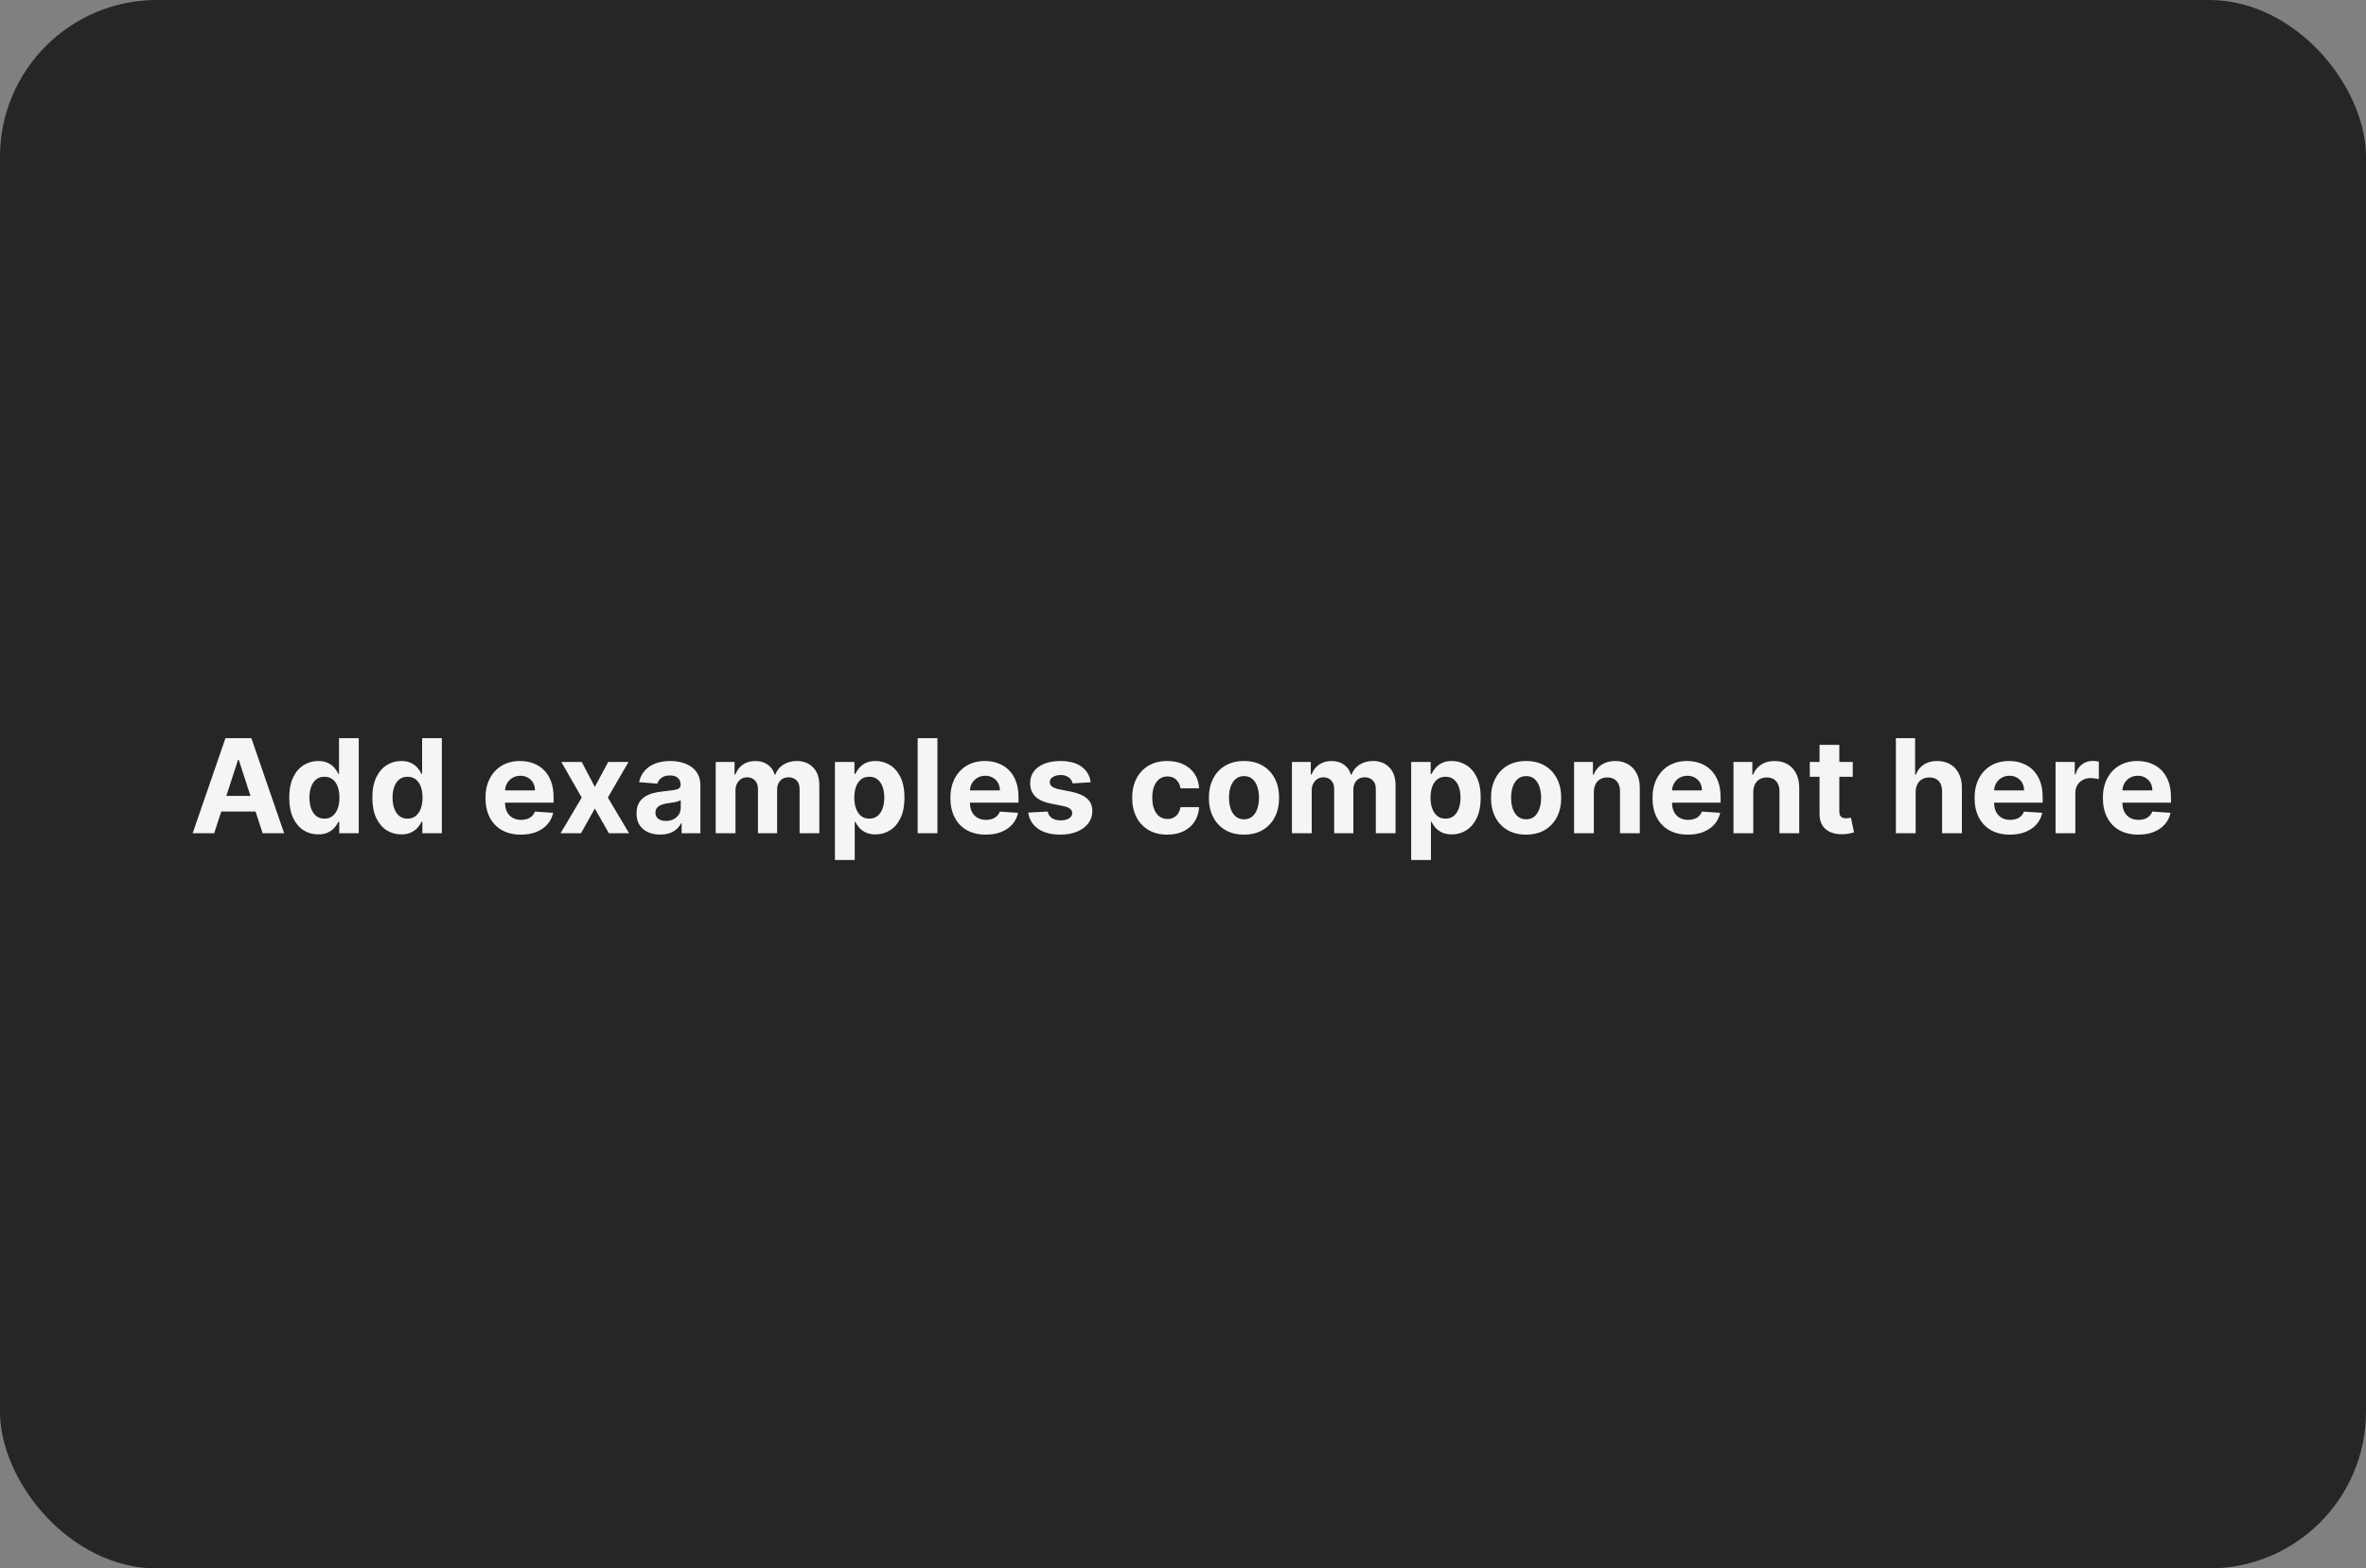 <svg width="362" height="240" viewBox="0 0 362 240" fill="none" xmlns="http://www.w3.org/2000/svg">
<rect x="0" y="0" width="362" height="240" fill="#808080" stroke="none"/>
<rect width="362" height="240" rx="24" fill="#262626"/>
<path d="M32.771 127.5H29.476L34.497 112.955H38.46L43.474 127.5H40.179L36.535 116.278H36.422L32.771 127.5ZM32.565 121.783H40.349V124.183H32.565V121.783ZM48.68 127.678C47.852 127.678 47.101 127.464 46.429 127.038C45.761 126.607 45.231 125.975 44.838 125.142C44.45 124.304 44.256 123.277 44.256 122.06C44.256 120.81 44.457 119.77 44.859 118.942C45.262 118.108 45.797 117.486 46.465 117.074C47.137 116.657 47.873 116.449 48.673 116.449C49.284 116.449 49.793 116.553 50.2 116.761C50.612 116.965 50.944 117.221 51.195 117.528C51.45 117.831 51.644 118.13 51.777 118.423H51.869V112.955H54.888V127.5H51.905V125.753H51.777C51.635 126.056 51.434 126.357 51.173 126.655C50.918 126.948 50.584 127.192 50.172 127.386C49.765 127.58 49.267 127.678 48.68 127.678ZM49.639 125.27C50.127 125.27 50.539 125.137 50.875 124.872C51.216 124.602 51.476 124.226 51.656 123.743C51.841 123.26 51.933 122.694 51.933 122.045C51.933 121.397 51.843 120.833 51.663 120.355C51.483 119.877 51.223 119.508 50.882 119.247C50.541 118.987 50.127 118.857 49.639 118.857C49.142 118.857 48.723 118.991 48.382 119.261C48.041 119.531 47.783 119.905 47.608 120.384C47.433 120.862 47.345 121.416 47.345 122.045C47.345 122.68 47.433 123.241 47.608 123.729C47.788 124.212 48.046 124.59 48.382 124.865C48.723 125.135 49.142 125.27 49.639 125.27ZM61.395 127.678C60.567 127.678 59.816 127.464 59.144 127.038C58.476 126.607 57.946 125.975 57.553 125.142C57.165 124.304 56.971 123.277 56.971 122.06C56.971 120.81 57.172 119.77 57.574 118.942C57.977 118.108 58.512 117.486 59.179 117.074C59.852 116.657 60.588 116.449 61.388 116.449C61.999 116.449 62.508 116.553 62.915 116.761C63.327 116.965 63.658 117.221 63.909 117.528C64.165 117.831 64.359 118.13 64.492 118.423H64.584V112.955H67.603V127.5H64.62V125.753H64.492C64.35 126.056 64.149 126.357 63.888 126.655C63.633 126.948 63.299 127.192 62.887 127.386C62.48 127.58 61.982 127.678 61.395 127.678ZM62.354 125.27C62.842 125.27 63.254 125.137 63.59 124.872C63.931 124.602 64.191 124.226 64.371 123.743C64.556 123.26 64.648 122.694 64.648 122.045C64.648 121.397 64.558 120.833 64.378 120.355C64.198 119.877 63.938 119.508 63.597 119.247C63.256 118.987 62.842 118.857 62.354 118.857C61.857 118.857 61.438 118.991 61.097 119.261C60.756 119.531 60.498 119.905 60.323 120.384C60.148 120.862 60.06 121.416 60.06 122.045C60.06 122.68 60.148 123.241 60.323 123.729C60.503 124.212 60.761 124.59 61.097 124.865C61.438 125.135 61.857 125.27 62.354 125.27ZM79.691 127.713C78.569 127.713 77.603 127.486 76.793 127.031C75.988 126.572 75.368 125.923 74.932 125.085C74.497 124.242 74.279 123.246 74.279 122.095C74.279 120.973 74.497 119.988 74.932 119.141C75.368 118.293 75.981 117.633 76.772 117.159C77.567 116.686 78.5 116.449 79.57 116.449C80.29 116.449 80.96 116.565 81.58 116.797C82.205 117.024 82.749 117.367 83.213 117.827C83.682 118.286 84.047 118.864 84.307 119.56C84.568 120.251 84.698 121.061 84.698 121.989V122.82H75.486V120.945H81.85C81.85 120.509 81.755 120.123 81.566 119.787C81.376 119.451 81.114 119.188 80.777 118.999C80.446 118.804 80.06 118.707 79.62 118.707C79.16 118.707 78.753 118.814 78.398 119.027C78.048 119.235 77.773 119.517 77.574 119.872C77.375 120.223 77.274 120.613 77.269 121.044V122.827C77.269 123.366 77.368 123.833 77.567 124.226C77.771 124.619 78.057 124.922 78.427 125.135C78.796 125.348 79.234 125.455 79.74 125.455C80.077 125.455 80.384 125.407 80.664 125.312C80.943 125.218 81.182 125.076 81.381 124.886C81.58 124.697 81.731 124.465 81.836 124.19L84.634 124.375C84.492 125.047 84.201 125.634 83.76 126.136C83.325 126.634 82.761 127.022 82.07 127.301C81.383 127.576 80.59 127.713 79.691 127.713ZM89.005 116.591L91.008 120.405L93.061 116.591H96.164L93.004 122.045L96.25 127.5H93.16L91.008 123.729L88.892 127.5H85.767L89.005 122.045L85.88 116.591H89.005ZM101.013 127.706C100.317 127.706 99.697 127.585 99.153 127.344C98.608 127.098 98.177 126.735 97.86 126.257C97.548 125.774 97.391 125.173 97.391 124.453C97.391 123.847 97.503 123.338 97.725 122.926C97.948 122.514 98.251 122.183 98.634 121.932C99.018 121.681 99.453 121.491 99.941 121.364C100.433 121.236 100.95 121.146 101.489 121.094C102.124 121.027 102.635 120.966 103.023 120.909C103.412 120.848 103.693 120.758 103.869 120.639C104.044 120.521 104.131 120.346 104.131 120.114V120.071C104.131 119.621 103.989 119.273 103.705 119.027C103.426 118.781 103.028 118.658 102.512 118.658C101.968 118.658 101.534 118.778 101.212 119.02C100.89 119.257 100.677 119.555 100.573 119.915L97.775 119.688C97.917 119.025 98.196 118.452 98.613 117.969C99.03 117.481 99.567 117.107 100.225 116.847C100.888 116.581 101.655 116.449 102.526 116.449C103.132 116.449 103.712 116.52 104.266 116.662C104.825 116.804 105.32 117.024 105.751 117.322C106.186 117.621 106.53 118.004 106.781 118.473C107.031 118.937 107.157 119.493 107.157 120.142V127.5H104.288V125.987H104.202C104.027 126.328 103.793 126.629 103.499 126.889C103.206 127.145 102.853 127.346 102.441 127.493C102.029 127.635 101.553 127.706 101.013 127.706ZM101.88 125.618C102.325 125.618 102.718 125.53 103.059 125.355C103.4 125.175 103.667 124.934 103.862 124.631C104.056 124.328 104.153 123.984 104.153 123.601V122.443C104.058 122.505 103.928 122.562 103.762 122.614C103.601 122.661 103.419 122.706 103.215 122.749C103.012 122.786 102.808 122.822 102.604 122.855C102.401 122.884 102.216 122.91 102.05 122.933C101.695 122.985 101.385 123.068 101.12 123.182C100.855 123.295 100.649 123.449 100.502 123.643C100.355 123.833 100.282 124.07 100.282 124.354C100.282 124.766 100.431 125.08 100.729 125.298C101.032 125.511 101.416 125.618 101.88 125.618ZM109.504 127.5V116.591H112.388V118.516H112.516C112.743 117.876 113.122 117.372 113.652 117.003C114.182 116.634 114.817 116.449 115.555 116.449C116.304 116.449 116.94 116.636 117.466 117.01C117.991 117.379 118.342 117.881 118.517 118.516H118.631C118.853 117.891 119.256 117.391 119.838 117.017C120.425 116.638 121.119 116.449 121.919 116.449C122.937 116.449 123.763 116.773 124.398 117.422C125.037 118.066 125.357 118.98 125.357 120.163V127.5H122.338V120.76C122.338 120.154 122.177 119.699 121.855 119.396C121.533 119.093 121.131 118.942 120.648 118.942C120.098 118.942 119.67 119.117 119.362 119.467C119.054 119.813 118.901 120.27 118.901 120.838V127.5H115.967V120.696C115.967 120.161 115.813 119.735 115.506 119.418C115.203 119.1 114.803 118.942 114.305 118.942C113.969 118.942 113.666 119.027 113.396 119.197C113.131 119.363 112.92 119.598 112.764 119.901C112.608 120.199 112.53 120.549 112.53 120.952V127.5H109.504ZM127.746 131.591V116.591H130.729V118.423H130.864C130.997 118.13 131.189 117.831 131.44 117.528C131.695 117.221 132.027 116.965 132.434 116.761C132.846 116.553 133.357 116.449 133.968 116.449C134.763 116.449 135.497 116.657 136.17 117.074C136.842 117.486 137.379 118.108 137.782 118.942C138.184 119.77 138.386 120.81 138.386 122.06C138.386 123.277 138.189 124.304 137.796 125.142C137.408 125.975 136.878 126.607 136.205 127.038C135.538 127.464 134.79 127.678 133.961 127.678C133.374 127.678 132.874 127.58 132.462 127.386C132.055 127.192 131.721 126.948 131.461 126.655C131.201 126.357 131.002 126.056 130.864 125.753H130.772V131.591H127.746ZM130.708 122.045C130.708 122.694 130.798 123.26 130.978 123.743C131.158 124.226 131.418 124.602 131.759 124.872C132.1 125.137 132.514 125.27 133.002 125.27C133.495 125.27 133.911 125.135 134.252 124.865C134.593 124.59 134.851 124.212 135.026 123.729C135.206 123.241 135.296 122.68 135.296 122.045C135.296 121.416 135.209 120.862 135.033 120.384C134.858 119.905 134.6 119.531 134.259 119.261C133.918 118.991 133.499 118.857 133.002 118.857C132.51 118.857 132.093 118.987 131.752 119.247C131.416 119.508 131.158 119.877 130.978 120.355C130.798 120.833 130.708 121.397 130.708 122.045ZM143.428 112.955V127.5H140.403V112.955H143.428ZM150.824 127.713C149.701 127.713 148.735 127.486 147.926 127.031C147.121 126.572 146.501 125.923 146.065 125.085C145.629 124.242 145.412 123.246 145.412 122.095C145.412 120.973 145.629 119.988 146.065 119.141C146.501 118.293 147.114 117.633 147.904 117.159C148.7 116.686 149.633 116.449 150.703 116.449C151.422 116.449 152.092 116.565 152.713 116.797C153.338 117.024 153.882 117.367 154.346 117.827C154.815 118.286 155.18 118.864 155.44 119.56C155.7 120.251 155.831 121.061 155.831 121.989V122.82H146.619V120.945H152.983C152.983 120.509 152.888 120.123 152.699 119.787C152.509 119.451 152.246 119.188 151.91 118.999C151.579 118.804 151.193 118.707 150.752 118.707C150.293 118.707 149.886 118.814 149.531 119.027C149.181 119.235 148.906 119.517 148.707 119.872C148.508 120.223 148.406 120.613 148.402 121.044V122.827C148.402 123.366 148.501 123.833 148.7 124.226C148.904 124.619 149.19 124.922 149.559 125.135C149.929 125.348 150.367 125.455 150.873 125.455C151.209 125.455 151.517 125.407 151.797 125.312C152.076 125.218 152.315 125.076 152.514 124.886C152.713 124.697 152.864 124.465 152.968 124.19L155.767 124.375C155.625 125.047 155.333 125.634 154.893 126.136C154.458 126.634 153.894 127.022 153.203 127.301C152.516 127.576 151.723 127.713 150.824 127.713ZM166.882 119.702L164.112 119.872C164.065 119.635 163.963 119.422 163.806 119.233C163.65 119.039 163.444 118.885 163.189 118.771C162.938 118.653 162.637 118.594 162.287 118.594C161.818 118.594 161.422 118.693 161.1 118.892C160.779 119.086 160.618 119.347 160.618 119.673C160.618 119.934 160.722 120.154 160.93 120.334C161.138 120.514 161.496 120.658 162.002 120.767L163.977 121.165C165.038 121.383 165.828 121.733 166.349 122.216C166.87 122.699 167.13 123.333 167.13 124.119C167.13 124.834 166.92 125.462 166.498 126.001C166.082 126.541 165.509 126.963 164.779 127.266C164.055 127.564 163.219 127.713 162.272 127.713C160.828 127.713 159.678 127.412 158.821 126.811C157.968 126.205 157.469 125.381 157.322 124.339L160.298 124.183C160.388 124.624 160.606 124.96 160.951 125.192C161.297 125.419 161.74 125.533 162.279 125.533C162.81 125.533 163.236 125.431 163.558 125.227C163.885 125.019 164.05 124.751 164.055 124.425C164.05 124.15 163.934 123.925 163.707 123.75C163.48 123.57 163.129 123.433 162.656 123.338L160.767 122.962C159.701 122.749 158.908 122.379 158.387 121.854C157.871 121.328 157.613 120.658 157.613 119.844C157.613 119.143 157.803 118.539 158.181 118.033C158.565 117.526 159.102 117.135 159.794 116.861C160.49 116.586 161.304 116.449 162.237 116.449C163.615 116.449 164.699 116.74 165.49 117.322C166.285 117.905 166.749 118.698 166.882 119.702ZM178.593 127.713C177.476 127.713 176.515 127.476 175.71 127.003C174.91 126.525 174.294 125.862 173.863 125.014C173.437 124.167 173.224 123.191 173.224 122.088C173.224 120.971 173.44 119.991 173.87 119.148C174.306 118.3 174.924 117.64 175.724 117.166C176.524 116.688 177.476 116.449 178.579 116.449C179.531 116.449 180.364 116.622 181.079 116.967C181.794 117.313 182.36 117.798 182.777 118.423C183.193 119.048 183.423 119.782 183.466 120.625H180.61C180.53 120.08 180.317 119.643 179.971 119.311C179.63 118.975 179.183 118.807 178.629 118.807C178.16 118.807 177.751 118.935 177.4 119.19C177.055 119.441 176.785 119.808 176.591 120.291C176.396 120.774 176.299 121.359 176.299 122.045C176.299 122.741 176.394 123.333 176.583 123.821C176.778 124.309 177.05 124.68 177.4 124.936C177.751 125.192 178.16 125.32 178.629 125.32C178.975 125.32 179.285 125.249 179.559 125.107C179.839 124.964 180.068 124.759 180.248 124.489C180.433 124.214 180.554 123.885 180.61 123.501H183.466C183.418 124.335 183.191 125.069 182.784 125.703C182.381 126.333 181.825 126.825 181.115 127.18C180.404 127.536 179.564 127.713 178.593 127.713ZM190.332 127.713C189.228 127.713 188.274 127.479 187.469 127.01C186.669 126.536 186.051 125.878 185.616 125.036C185.18 124.188 184.962 123.205 184.962 122.088C184.962 120.961 185.18 119.976 185.616 119.134C186.051 118.286 186.669 117.628 187.469 117.159C188.274 116.686 189.228 116.449 190.332 116.449C191.435 116.449 192.387 116.686 193.187 117.159C193.992 117.628 194.612 118.286 195.048 119.134C195.483 119.976 195.701 120.961 195.701 122.088C195.701 123.205 195.483 124.188 195.048 125.036C194.612 125.878 193.992 126.536 193.187 127.01C192.387 127.479 191.435 127.713 190.332 127.713ZM190.346 125.369C190.848 125.369 191.267 125.227 191.603 124.943C191.939 124.654 192.192 124.261 192.363 123.764C192.538 123.267 192.626 122.701 192.626 122.067C192.626 121.432 192.538 120.866 192.363 120.369C192.192 119.872 191.939 119.479 191.603 119.19C191.267 118.902 190.848 118.757 190.346 118.757C189.839 118.757 189.413 118.902 189.067 119.19C188.727 119.479 188.469 119.872 188.293 120.369C188.123 120.866 188.038 121.432 188.038 122.067C188.038 122.701 188.123 123.267 188.293 123.764C188.469 124.261 188.727 124.654 189.067 124.943C189.413 125.227 189.839 125.369 190.346 125.369ZM197.668 127.5V116.591H200.552V118.516H200.68C200.907 117.876 201.286 117.372 201.816 117.003C202.346 116.634 202.981 116.449 203.719 116.449C204.468 116.449 205.104 116.636 205.63 117.01C206.156 117.379 206.506 117.881 206.681 118.516H206.795C207.017 117.891 207.42 117.391 208.002 117.017C208.589 116.638 209.283 116.449 210.083 116.449C211.101 116.449 211.927 116.773 212.562 117.422C213.201 118.066 213.521 118.98 213.521 120.163V127.5H210.502V120.76C210.502 120.154 210.341 119.699 210.019 119.396C209.697 119.093 209.295 118.942 208.812 118.942C208.263 118.942 207.834 119.117 207.526 119.467C207.219 119.813 207.065 120.27 207.065 120.838V127.5H204.131V120.696C204.131 120.161 203.978 119.735 203.67 119.418C203.367 119.1 202.967 118.942 202.469 118.942C202.133 118.942 201.83 119.027 201.56 119.197C201.295 119.363 201.085 119.598 200.928 119.901C200.772 120.199 200.694 120.549 200.694 120.952V127.5H197.668ZM215.911 131.591V116.591H218.893V118.423H219.028C219.161 118.13 219.353 117.831 219.604 117.528C219.859 117.221 220.191 116.965 220.598 116.761C221.01 116.553 221.521 116.449 222.132 116.449C222.928 116.449 223.661 116.657 224.334 117.074C225.006 117.486 225.544 118.108 225.946 118.942C226.348 119.77 226.55 120.81 226.55 122.06C226.55 123.277 226.353 124.304 225.96 125.142C225.572 125.975 225.042 126.607 224.369 127.038C223.702 127.464 222.954 127.678 222.125 127.678C221.538 127.678 221.038 127.58 220.626 127.386C220.219 127.192 219.885 126.948 219.625 126.655C219.365 126.357 219.166 126.056 219.028 125.753H218.936V131.591H215.911ZM218.872 122.045C218.872 122.694 218.962 123.26 219.142 123.743C219.322 124.226 219.582 124.602 219.923 124.872C220.264 125.137 220.679 125.27 221.166 125.27C221.659 125.27 222.075 125.135 222.416 124.865C222.757 124.59 223.015 124.212 223.19 123.729C223.37 123.241 223.46 122.68 223.46 122.045C223.46 121.416 223.373 120.862 223.197 120.384C223.022 119.905 222.764 119.531 222.423 119.261C222.082 118.991 221.663 118.857 221.166 118.857C220.674 118.857 220.257 118.987 219.916 119.247C219.58 119.508 219.322 119.877 219.142 120.355C218.962 120.833 218.872 121.397 218.872 122.045ZM233.496 127.713C232.393 127.713 231.438 127.479 230.634 127.01C229.833 126.536 229.215 125.878 228.78 125.036C228.344 124.188 228.126 123.205 228.126 122.088C228.126 120.961 228.344 119.976 228.78 119.134C229.215 118.286 229.833 117.628 230.634 117.159C231.438 116.686 232.393 116.449 233.496 116.449C234.599 116.449 235.551 116.686 236.351 117.159C237.156 117.628 237.776 118.286 238.212 119.134C238.647 119.976 238.865 120.961 238.865 122.088C238.865 123.205 238.647 124.188 238.212 125.036C237.776 125.878 237.156 126.536 236.351 127.01C235.551 127.479 234.599 127.713 233.496 127.713ZM233.51 125.369C234.012 125.369 234.431 125.227 234.767 124.943C235.103 124.654 235.357 124.261 235.527 123.764C235.702 123.267 235.79 122.701 235.79 122.067C235.79 121.432 235.702 120.866 235.527 120.369C235.357 119.872 235.103 119.479 234.767 119.19C234.431 118.902 234.012 118.757 233.51 118.757C233.003 118.757 232.577 118.902 232.232 119.19C231.891 119.479 231.633 119.872 231.457 120.369C231.287 120.866 231.202 121.432 231.202 122.067C231.202 122.701 231.287 123.267 231.457 123.764C231.633 124.261 231.891 124.654 232.232 124.943C232.577 125.227 233.003 125.369 233.51 125.369ZM243.858 121.193V127.5H240.832V116.591H243.716V118.516H243.844C244.085 117.881 244.49 117.379 245.058 117.01C245.626 116.636 246.315 116.449 247.125 116.449C247.883 116.449 248.543 116.615 249.107 116.946C249.67 117.277 250.108 117.751 250.42 118.366C250.733 118.977 250.889 119.706 250.889 120.554V127.5H247.864V121.094C247.868 120.426 247.698 119.905 247.352 119.531C247.007 119.152 246.531 118.963 245.925 118.963C245.518 118.963 245.158 119.051 244.845 119.226C244.537 119.401 244.296 119.657 244.121 119.993C243.95 120.324 243.863 120.724 243.858 121.193ZM258.245 127.713C257.123 127.713 256.157 127.486 255.348 127.031C254.543 126.572 253.922 125.923 253.487 125.085C253.051 124.242 252.833 123.246 252.833 122.095C252.833 120.973 253.051 119.988 253.487 119.141C253.922 118.293 254.536 117.633 255.326 117.159C256.122 116.686 257.055 116.449 258.125 116.449C258.844 116.449 259.514 116.565 260.135 116.797C260.76 117.024 261.304 117.367 261.768 117.827C262.237 118.286 262.601 118.864 262.862 119.56C263.122 120.251 263.252 121.061 263.252 121.989V122.82H254.041V120.945H260.404C260.404 120.509 260.31 120.123 260.12 119.787C259.931 119.451 259.668 119.188 259.332 118.999C259.001 118.804 258.615 118.707 258.174 118.707C257.715 118.707 257.308 118.814 256.953 119.027C256.602 119.235 256.328 119.517 256.129 119.872C255.93 120.223 255.828 120.613 255.824 121.044V122.827C255.824 123.366 255.923 123.833 256.122 124.226C256.325 124.619 256.612 124.922 256.981 125.135C257.35 125.348 257.788 125.455 258.295 125.455C258.631 125.455 258.939 125.407 259.218 125.312C259.498 125.218 259.737 125.076 259.936 124.886C260.135 124.697 260.286 124.465 260.39 124.19L263.189 124.375C263.047 125.047 262.755 125.634 262.315 126.136C261.879 126.634 261.316 127.022 260.625 127.301C259.938 127.576 259.145 127.713 258.245 127.713ZM268.252 121.193V127.5H265.227V116.591H268.11V118.516H268.238C268.48 117.881 268.885 117.379 269.453 117.01C270.021 116.636 270.71 116.449 271.52 116.449C272.277 116.449 272.938 116.615 273.501 116.946C274.065 117.277 274.502 117.751 274.815 118.366C275.127 118.977 275.284 119.706 275.284 120.554V127.5H272.258V121.094C272.263 120.426 272.092 119.905 271.747 119.531C271.401 119.152 270.925 118.963 270.319 118.963C269.912 118.963 269.552 119.051 269.24 119.226C268.932 119.401 268.69 119.657 268.515 119.993C268.345 120.324 268.257 120.724 268.252 121.193ZM283.471 116.591V118.864H276.901V116.591H283.471ZM278.393 113.977H281.418V124.148C281.418 124.427 281.461 124.645 281.546 124.801C281.631 124.953 281.75 125.059 281.901 125.121C282.058 125.182 282.237 125.213 282.441 125.213C282.583 125.213 282.725 125.201 282.867 125.178C283.009 125.149 283.118 125.128 283.194 125.114L283.67 127.365C283.518 127.412 283.305 127.467 283.031 127.528C282.756 127.595 282.422 127.635 282.029 127.649C281.3 127.678 280.661 127.58 280.112 127.358C279.567 127.135 279.143 126.79 278.84 126.321C278.537 125.852 278.388 125.26 278.393 124.545V113.977ZM293.096 121.193V127.5H290.071V112.955H293.011V118.516H293.139C293.385 117.872 293.783 117.367 294.332 117.003C294.881 116.634 295.57 116.449 296.399 116.449C297.156 116.449 297.817 116.615 298.38 116.946C298.949 117.273 299.389 117.744 299.701 118.359C300.019 118.97 300.175 119.702 300.17 120.554V127.5H297.145V121.094C297.149 120.421 296.979 119.898 296.633 119.524C296.292 119.15 295.814 118.963 295.199 118.963C294.787 118.963 294.422 119.051 294.105 119.226C293.792 119.401 293.546 119.657 293.366 119.993C293.191 120.324 293.101 120.724 293.096 121.193ZM307.523 127.713C306.401 127.713 305.435 127.486 304.625 127.031C303.82 126.572 303.2 125.923 302.764 125.085C302.329 124.242 302.111 123.246 302.111 122.095C302.111 120.973 302.329 119.988 302.764 119.141C303.2 118.293 303.813 117.633 304.604 117.159C305.399 116.686 306.332 116.449 307.402 116.449C308.122 116.449 308.792 116.565 309.412 116.797C310.037 117.024 310.581 117.367 311.045 117.827C311.514 118.286 311.879 118.864 312.139 119.56C312.4 120.251 312.53 121.061 312.53 121.989V122.82H303.318V120.945H309.682C309.682 120.509 309.587 120.123 309.398 119.787C309.208 119.451 308.946 119.188 308.609 118.999C308.278 118.804 307.892 118.707 307.452 118.707C306.992 118.707 306.585 118.814 306.23 119.027C305.88 119.235 305.605 119.517 305.406 119.872C305.207 120.223 305.106 120.613 305.101 121.044V122.827C305.101 123.366 305.2 123.833 305.399 124.226C305.603 124.619 305.889 124.922 306.259 125.135C306.628 125.348 307.066 125.455 307.572 125.455C307.909 125.455 308.216 125.407 308.496 125.312C308.775 125.218 309.014 125.076 309.213 124.886C309.412 124.697 309.563 124.465 309.668 124.19L312.466 124.375C312.324 125.047 312.033 125.634 311.592 126.136C311.157 126.634 310.593 127.022 309.902 127.301C309.215 127.576 308.422 127.713 307.523 127.713ZM314.504 127.5V116.591H317.438V118.494H317.551C317.75 117.817 318.084 117.306 318.553 116.96C319.021 116.61 319.561 116.435 320.172 116.435C320.323 116.435 320.487 116.444 320.662 116.463C320.837 116.482 320.991 116.508 321.124 116.541V119.226C320.982 119.183 320.785 119.145 320.534 119.112C320.283 119.079 320.054 119.062 319.845 119.062C319.4 119.062 319.002 119.16 318.652 119.354C318.306 119.543 318.032 119.808 317.828 120.149C317.629 120.49 317.53 120.883 317.53 121.328V127.5H314.504ZM327.152 127.713C326.029 127.713 325.064 127.486 324.254 127.031C323.449 126.572 322.829 125.923 322.393 125.085C321.958 124.242 321.74 123.246 321.74 122.095C321.74 120.973 321.958 119.988 322.393 119.141C322.829 118.293 323.442 117.633 324.233 117.159C325.028 116.686 325.961 116.449 327.031 116.449C327.751 116.449 328.421 116.565 329.041 116.797C329.666 117.024 330.21 117.367 330.674 117.827C331.143 118.286 331.508 118.864 331.768 119.56C332.029 120.251 332.159 121.061 332.159 121.989V122.82H322.947V120.945H329.311C329.311 120.509 329.216 120.123 329.027 119.787C328.837 119.451 328.574 119.188 328.238 118.999C327.907 118.804 327.521 118.707 327.081 118.707C326.621 118.707 326.214 118.814 325.859 119.027C325.509 119.235 325.234 119.517 325.035 119.872C324.836 120.223 324.734 120.613 324.73 121.044V122.827C324.73 123.366 324.829 123.833 325.028 124.226C325.232 124.619 325.518 124.922 325.887 125.135C326.257 125.348 326.695 125.455 327.201 125.455C327.538 125.455 327.845 125.407 328.125 125.312C328.404 125.218 328.643 125.076 328.842 124.886C329.041 124.697 329.192 124.465 329.297 124.19L332.095 124.375C331.953 125.047 331.662 125.634 331.221 126.136C330.786 126.634 330.222 127.022 329.531 127.301C328.844 127.576 328.051 127.713 327.152 127.713Z" fill="white" fill-opacity="0.95"/>
</svg>
